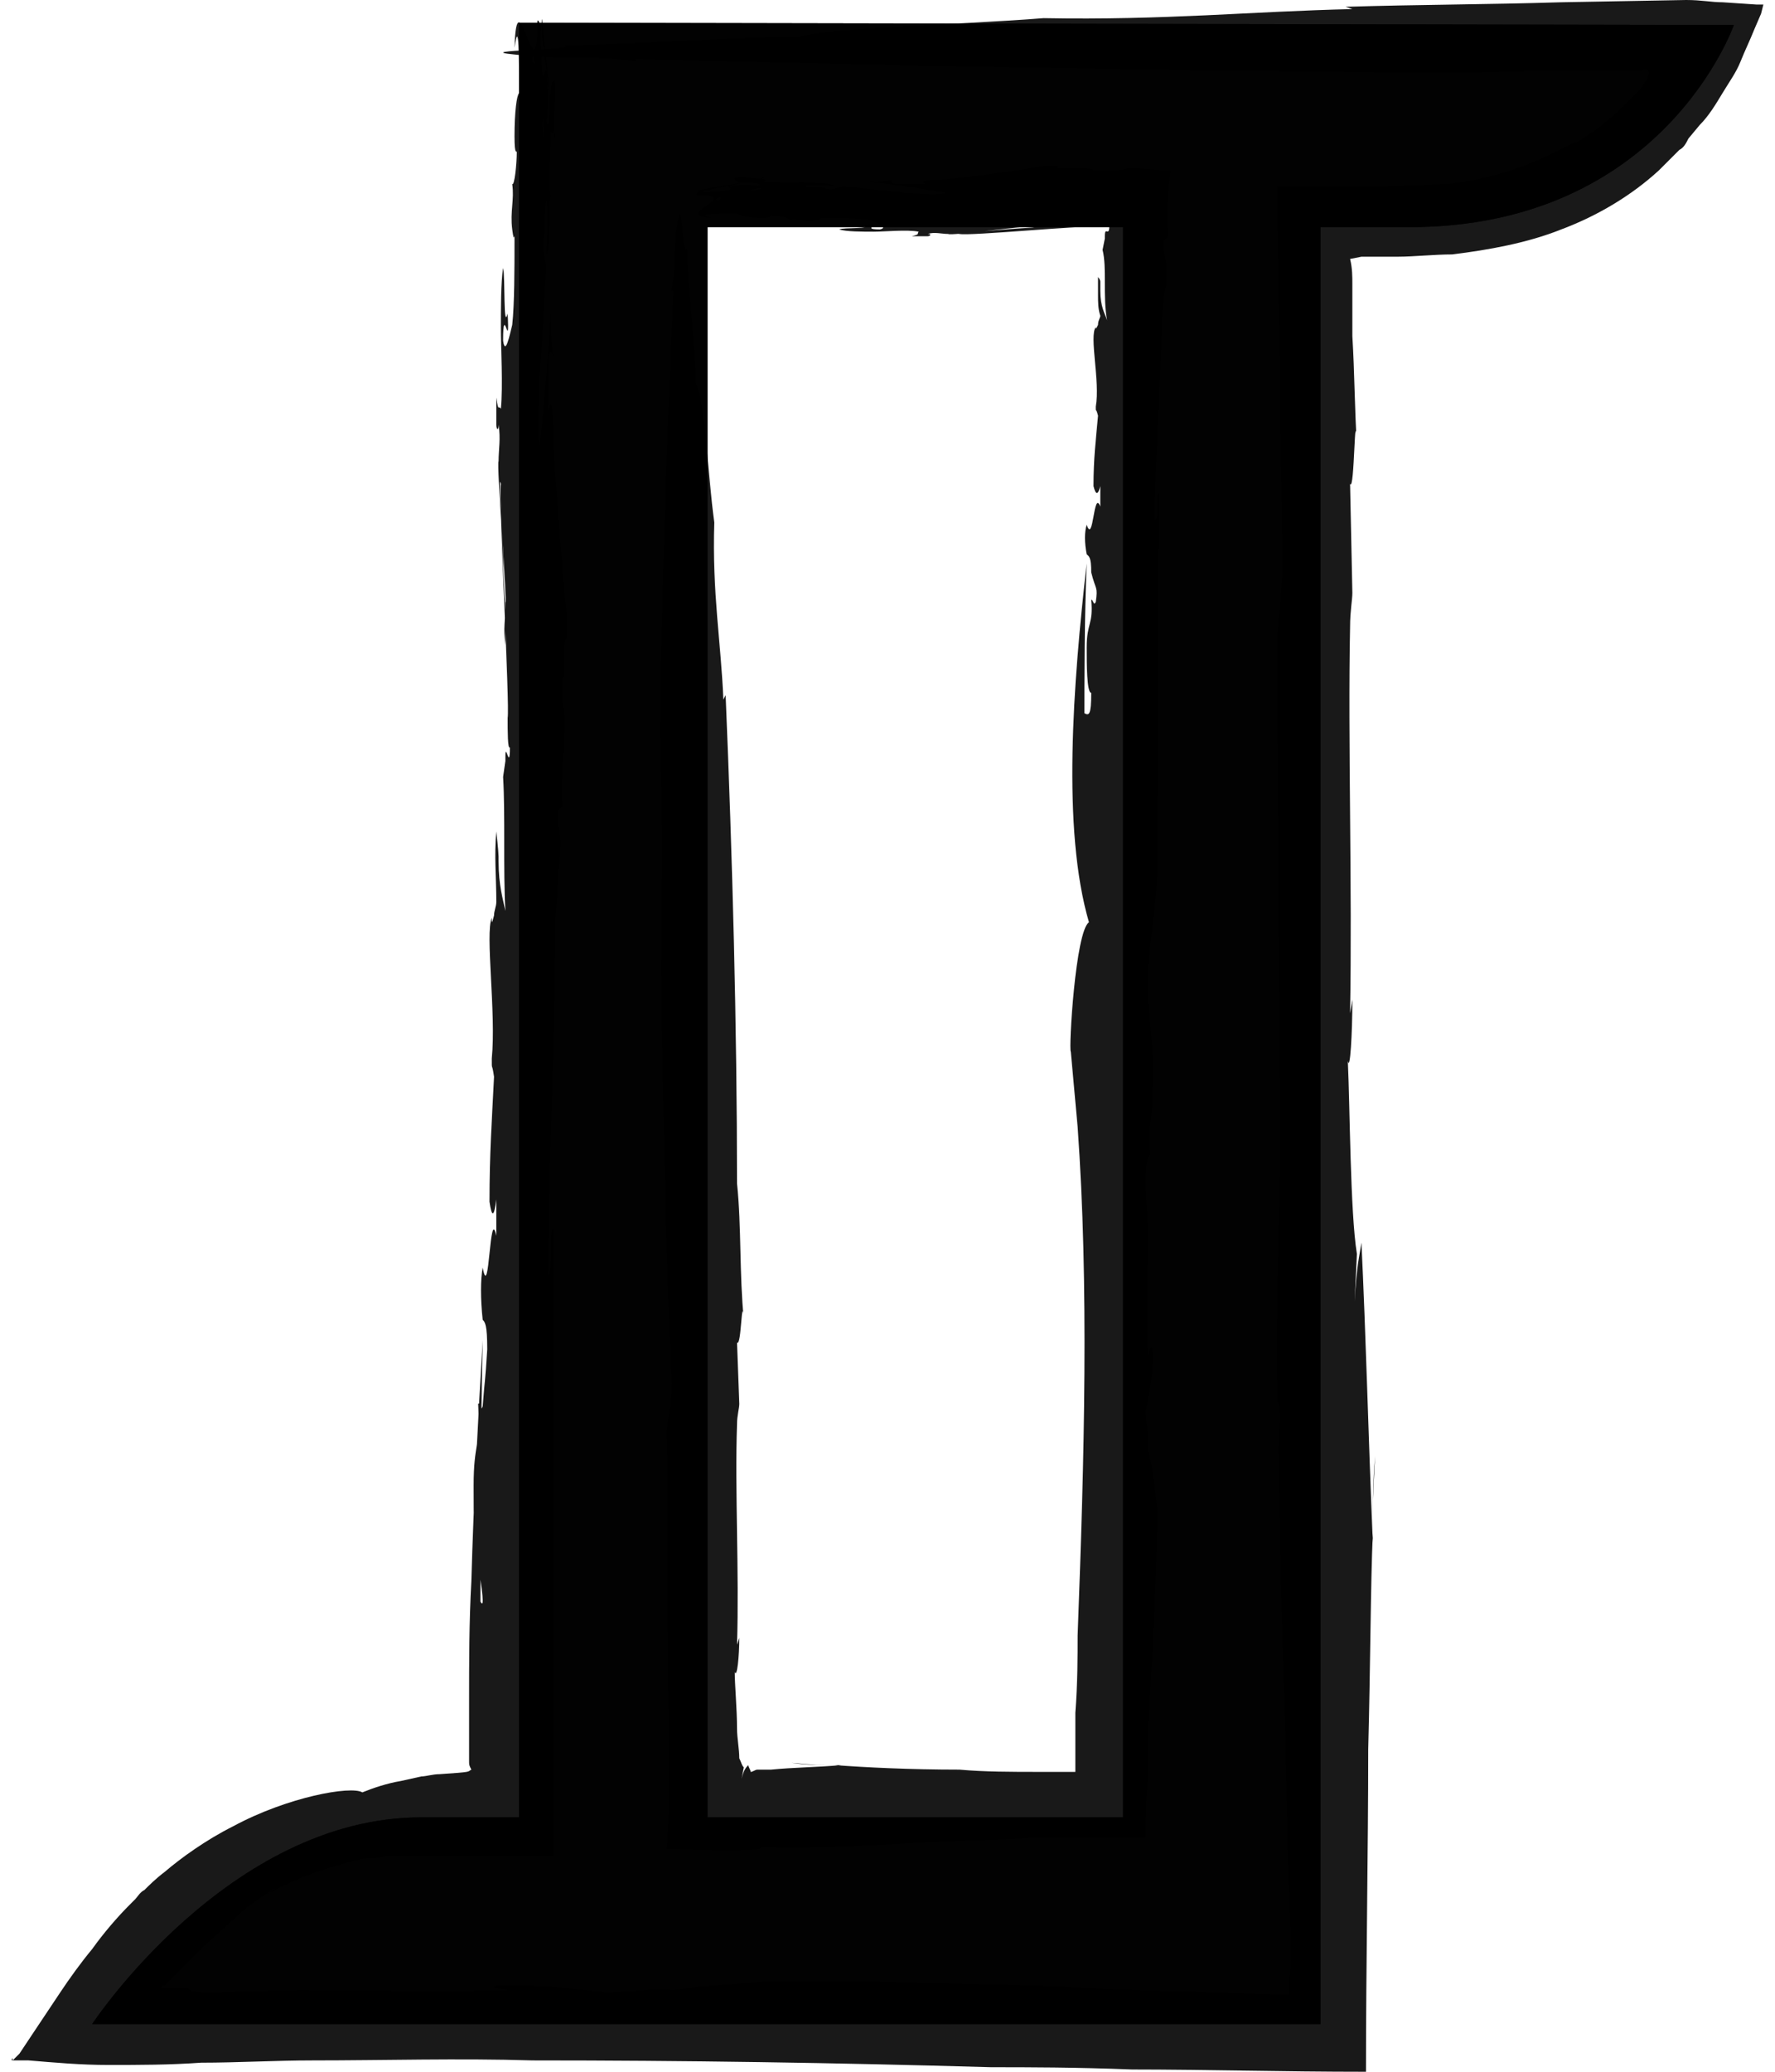<svg width="36" height="42" viewBox="0 0 36 42" fill="green" xmlns="http://www.w3.org/2000/svg">
<path d="M9.744 32.467V33.066C9.744 31.132 9.744 29.151 9.79 27.171C9.698 28.737 9.606 30.395 9.56 32.053C9.514 32.882 9.514 33.711 9.514 34.493C9.514 34.908 9.514 35.276 9.514 35.691C9.514 35.783 9.514 35.783 9.56 35.875C9.467 35.921 9.606 35.921 8.915 35.967C8.777 35.967 8.639 36.013 8.546 36.013L8.132 36.105C7.856 36.151 7.579 36.243 7.349 36.336C7.119 36.197 5.829 36.428 4.724 37.026C4.171 37.303 3.665 37.671 3.342 37.947C3.158 38.086 3.02 38.224 2.928 38.316C2.836 38.362 2.79 38.454 2.744 38.5C2.698 38.546 2.652 38.592 2.652 38.592C2.375 38.868 2.099 39.191 1.869 39.513C1.639 39.789 1.408 40.112 1.224 40.388L0.671 41.217L0.395 41.632L0.303 41.724L0.257 41.77H0.303H0.579H0.395H0.303H0.257C0.257 41.77 0.257 41.77 0.257 41.724C0.257 41.724 0.211 41.77 0.257 41.77H0.303H0.395H0.579C1.132 41.816 1.639 41.862 2.191 41.862C2.836 41.862 3.435 41.862 4.079 41.816C4.816 41.816 5.599 41.77 6.336 41.77C7.81 41.77 9.283 41.724 10.803 41.77C13.842 41.77 16.928 41.816 20.106 41.908C20.843 41.908 21.81 41.908 22.961 41.954C24.389 41.954 26 42 27.704 42C27.704 39.836 27.75 37.533 27.75 35.461C27.796 33.711 27.796 32.145 27.843 31.085C27.843 30.579 27.843 30.026 27.889 29.52C27.843 30.395 27.843 30.395 27.843 31.27C27.75 29.059 27.704 27.079 27.612 25.191C27.566 25.513 27.52 25.605 27.474 26.388L27.52 25.421C27.382 24.546 27.382 22.474 27.336 21.507C27.382 21.737 27.428 20.954 27.428 20.263L27.382 20.54C27.428 17.96 27.336 15.013 27.382 12.71C27.382 12.388 27.428 12.158 27.428 12.02L27.382 9.809C27.474 9.993 27.474 8.013 27.52 9.026C27.474 8.289 27.474 7.553 27.428 6.816C27.428 6.447 27.428 6.079 27.428 5.757C27.428 5.618 27.428 5.434 27.382 5.25L27.612 5.204C27.843 5.204 28.119 5.204 28.349 5.204C28.671 5.204 29.086 5.158 29.454 5.158C30.191 5.066 30.974 4.928 31.665 4.651C32.402 4.375 33.093 3.961 33.645 3.454C33.783 3.316 33.921 3.178 34.06 3.039C34.152 2.993 34.198 2.901 34.244 2.809L34.474 2.533C34.658 2.349 34.796 2.118 34.935 1.888C35.073 1.658 35.211 1.474 35.303 1.243C35.395 1.013 35.487 0.829 35.579 0.599L35.718 0.276L35.764 0.092H35.718H35.625L34.935 0.046C34.704 0.046 34.52 0 34.198 0L31.665 0.046C30.191 0.092 28.764 0.092 27.29 0.138L27.428 0.184C25.402 0.23 23.606 0.414 21.165 0.368C19.415 0.507 16.928 0.553 16.237 0.737C14.211 0.783 13.382 0.875 11.402 0.921C11.908 1.013 9.467 1.013 10.435 1.105C11.77 1.243 11.816 1.105 12.921 1.243L12.875 1.197C18.079 1.336 23.329 1.428 28.625 1.474C29.5 1.474 30.421 1.474 31.343 1.428C31.987 1.428 32.632 1.428 33.277 1.428C33.599 1.336 33.369 1.658 33.277 1.796L33.231 1.842C33.139 1.934 33.093 1.98 33 2.072C32.862 2.211 32.724 2.349 32.54 2.487C32.402 2.625 32.218 2.717 32.033 2.855L31.895 2.901L31.619 3.039C30.928 3.408 30.145 3.638 29.362 3.73C28.948 3.73 28.579 3.776 28.073 3.776C27.336 3.776 26.645 3.776 25.908 3.776C25.908 5.158 25.954 6.493 25.954 7.829C25.954 8.888 26 9.855 26 10.822C26.046 11.651 25.954 12.204 25.908 12.895C25.908 16.026 25.954 19.987 25.954 23.487C25.954 23.441 25.954 23.349 25.954 23.303C25.954 25.191 25.862 26.572 25.908 28.415C25.954 28.415 25.954 28.691 25.954 28.829C25.908 28.967 25.954 31.684 26.046 34.401C26.093 35.783 26.093 37.118 26.139 38.224C26.185 39.283 26.185 40.158 26.139 40.066C26.139 40.158 26.139 40.25 26.139 40.342V40.434C24.435 40.388 22.731 40.342 21.027 40.25C19.185 40.204 17.389 40.158 15.777 40.158C15.04 40.204 14.257 40.25 13.658 40.342C13.06 40.296 12.967 40.388 12.277 40.388C10.481 40.158 9.421 40.25 10.342 40.342C8.869 40.388 7.395 40.342 6.106 40.342C5.507 40.342 4.908 40.388 4.264 40.388C3.987 40.388 3.895 40.388 3.803 40.296C3.527 40.296 3.435 40.296 3.342 40.296H3.296C3.25 40.296 3.296 40.25 3.342 40.25C3.389 40.204 3.481 40.112 3.573 40.02C3.619 39.974 3.665 39.928 3.757 39.836C3.803 39.789 3.849 39.743 3.895 39.697L3.987 39.605L4.033 39.559L4.079 39.513L4.171 39.421C4.494 39.145 4.77 38.868 5.046 38.638C5.323 38.454 5.507 38.316 5.599 38.27L5.415 38.408C6.06 38.039 6.658 37.855 7.211 37.717C7.349 37.671 7.487 37.671 7.625 37.671C7.764 37.625 7.902 37.625 8.086 37.625C8.224 37.625 8.362 37.625 8.546 37.625C8.731 37.625 8.915 37.625 9.099 37.625C9.79 37.625 10.527 37.625 11.217 37.625C11.217 33.342 11.217 28.829 11.217 24.915C11.125 24.868 11.217 25.79 11.125 25.835C11.125 23.441 11.264 21.046 11.264 18.605C11.31 18.191 11.31 17.638 11.356 17.454C11.402 16.671 11.31 16.993 11.31 16.441L11.402 16.349C11.356 15.52 11.494 15.151 11.448 14.368C11.402 14.322 11.402 14.046 11.402 13.77C11.494 13.77 11.402 12.941 11.494 12.941C11.494 12.757 11.494 12.665 11.494 12.434C11.448 12.112 11.217 9.164 11.217 8.842V8.704C11.217 8.243 11.171 8.059 11.125 8.336V7.783V7.829V7.276C11.125 7.184 11.171 7.046 11.217 7.23C11.171 6.908 11.171 6.586 11.171 6.263C11.125 7.138 11.033 8.197 10.941 9.072C10.895 8.704 10.941 8.059 10.941 7.645C10.987 7.184 11.033 6.171 11.079 5.434C11.079 5.25 10.987 5.158 11.033 4.789C11.079 4.605 11.033 4.375 11.079 4.053C11.125 4.421 11.079 4.789 11.079 5.158C11.171 5.112 11.125 4.283 11.171 3.961C11.125 3.822 11.171 3.132 11.171 2.671C11.264 2.855 11.217 2.303 11.264 2.026C11.264 1.704 11.264 1.52 11.217 1.658C11.125 1.566 11.171 2.855 11.079 2.441C11.125 2.349 11.125 1.75 11.079 1.428C11.033 1.428 11.033 1.658 10.987 1.428C10.987 1.059 10.941 0.691 10.987 0.507C10.987 0.553 10.987 0.737 10.987 0.829C10.987 0.368 11.264 3.316 11.264 2.717C11.217 2.855 10.987 0.092 10.987 0.414C10.987 0.691 10.895 0.23 10.895 0.507L10.941 0.829C10.941 1.243 10.849 1.382 10.803 1.243C10.803 0.599 11.079 3.132 11.033 2.579V2.809C10.987 2.579 10.987 1.934 11.033 1.658C10.987 1.658 10.987 1.336 10.941 1.059V0.967C10.941 0.691 10.941 0.322 10.895 0.461C10.895 2.072 10.481 -0.599 10.435 0.967C10.527 0.322 10.527 1.197 10.527 1.888C10.481 1.934 10.435 2.257 10.435 2.763C10.435 3.178 10.481 3.039 10.481 3.086C10.481 3.316 10.435 3.776 10.389 3.73C10.435 4.053 10.342 4.283 10.389 4.651C10.435 5.02 10.435 4.605 10.435 4.882C10.435 5.434 10.435 6.171 10.389 6.586C10.342 6.77 10.25 7.23 10.204 6.908C10.204 6.079 10.342 7.23 10.296 6.355C10.204 6.724 10.25 5.618 10.204 5.434C10.158 5.711 10.158 6.263 10.158 6.724V6.632C10.158 7.046 10.204 7.829 10.158 8.289C10.112 8.197 10.112 8.382 10.066 8.059V8.612C10.066 8.704 10.112 8.75 10.112 8.612C10.158 8.888 10.112 9.118 10.112 9.349C10.066 9.395 10.296 12.296 10.25 12.204C10.25 12.618 10.204 12.71 10.25 13.079C10.25 13.079 10.25 12.849 10.25 12.526C10.25 12.158 10.204 11.697 10.204 11.283C10.158 10.408 10.112 9.579 10.158 9.809C10.112 10.132 10.342 14.322 10.296 14.553C10.296 14.829 10.296 15.197 10.342 15.151C10.342 15.658 10.25 15.013 10.25 15.335C10.25 15.335 10.25 15.29 10.25 15.428L10.204 15.75C10.25 16.533 10.204 17.638 10.25 18.467C10.204 18.237 10.112 17.96 10.112 17.454V17.362C10.112 17.27 10.066 16.855 10.066 16.855C10.02 17.362 10.066 17.776 10.066 18.283C10.066 18.375 10.02 18.467 10.02 18.559C9.974 18.743 9.974 18.697 9.974 18.651C9.974 18.651 9.974 18.651 9.974 18.605C9.836 18.928 10.066 20.54 9.974 21.46C9.974 21.737 9.974 21.507 10.02 21.829C9.974 22.75 9.928 23.395 9.928 24.362C9.974 24.684 10.02 24.684 10.066 24.316V25.053C9.928 24.408 9.928 26.434 9.79 25.697C9.744 25.928 9.744 26.342 9.79 26.757C9.836 26.803 9.882 26.849 9.882 27.355C9.836 28.092 9.836 27.908 9.79 28.507C9.744 28.645 9.744 28.415 9.698 28.46C9.744 29.382 9.606 29.243 9.606 30.118C9.606 30.671 9.606 31.73 9.698 31.73C9.836 32.559 9.79 32.559 9.744 32.467Z" fill="black" fill-opacity="0.9"/>
<path d="M10.527 0.461V36.842H8.546C4.632 36.842 1.869 41.033 1.869 41.033H26.783V4.605H28.579C33.737 4.605 35.165 0.507 35.165 0.507L10.527 0.461ZM14.349 4.605H22.777V36.842H14.349V4.605Z" fill="black" fill-opacity="0.9"/>
<path d="M21.994 14.46V14.783C21.994 13.678 21.994 12.526 22.04 11.421C21.764 13.862 21.533 16.809 22.086 18.697C21.81 18.882 21.672 21.276 21.718 21.322C21.764 21.829 21.81 22.335 21.856 22.842C22.086 26.066 21.994 29.52 21.856 33.158C21.856 33.572 21.856 34.125 21.81 34.724C21.81 35.046 21.81 35.368 21.81 35.737C21.81 35.783 21.81 35.829 21.81 35.921H21.672H21.625C21.625 35.921 21.625 35.921 21.579 35.921H21.487H21.073C20.52 35.921 19.968 35.921 19.461 35.875C18.448 35.875 17.527 35.829 16.928 35.783C16.652 35.783 16.329 35.783 16.053 35.737C16.56 35.783 16.56 35.783 17.066 35.783C16.56 35.829 16.099 35.829 15.639 35.875H15.454C15.408 35.875 15.408 35.875 15.408 35.875H15.362C15.316 35.875 15.27 35.921 15.224 35.921C15.224 35.875 15.178 35.829 15.178 35.783C15.132 35.829 15.086 35.875 15.04 36.059L15.086 35.829C15.04 35.783 15.04 35.737 14.994 35.645C14.994 35.461 14.948 35.23 14.948 35.046C14.948 34.632 14.902 34.171 14.902 33.895C14.948 34.033 14.994 33.572 14.994 33.204L14.948 33.342C14.994 31.868 14.902 30.21 14.948 28.875C14.948 28.691 14.994 28.553 14.994 28.46L14.948 27.217C15.04 27.309 15.04 26.158 15.086 26.757C14.994 25.835 15.04 24.868 14.948 23.993C14.948 20.816 14.856 17.408 14.717 14.092L14.671 14.184C14.625 13.033 14.441 12.02 14.487 10.592C14.349 9.579 14.303 8.151 14.119 7.783C14.073 6.632 13.981 6.171 13.935 5.02C13.842 5.296 13.842 3.914 13.75 4.467C13.612 5.204 13.75 5.25 13.612 5.895H13.658C13.52 8.888 13.428 11.835 13.382 14.875C13.474 16.901 13.382 19.066 13.428 21.184C13.474 23.441 13.52 25.882 13.612 27.816C13.658 28.276 13.566 28.599 13.52 29.013C13.566 30.809 13.52 33.066 13.566 35.046C13.566 35 13.566 34.954 13.566 34.954C13.566 35.138 13.566 35.276 13.566 35.414C13.566 35.645 13.566 35.829 13.566 36.013C13.566 36.52 13.566 36.98 13.52 37.487C14.119 37.487 14.764 37.533 15.408 37.487C15.408 37.441 15.546 37.441 15.639 37.441C15.731 37.487 17.25 37.441 18.816 37.349C19.599 37.303 20.382 37.303 20.981 37.257C21.119 37.257 21.257 37.257 21.395 37.257C21.533 37.257 21.718 37.257 21.81 37.257C22.086 37.257 22.316 37.257 22.362 37.257C22.5 37.257 22.685 37.257 22.869 37.257H23.237C23.237 36.842 23.237 36.474 23.283 36.059V35.507V35.092C23.329 34.539 23.329 34.033 23.375 33.526C23.422 32.467 23.468 31.5 23.468 30.579C23.422 30.165 23.375 29.704 23.283 29.382C23.329 29.059 23.237 28.967 23.237 28.599C23.468 27.585 23.375 26.987 23.283 27.493C23.237 26.665 23.283 25.79 23.283 25.053C23.283 24.684 23.237 24.362 23.237 23.993C23.237 23.717 23.237 23.533 23.329 23.395C23.283 22.658 23.375 22.842 23.375 22.059C23.468 21.875 23.237 20.079 23.283 19.849V19.987C23.283 19.066 23.468 18.467 23.468 17.546C23.514 15.059 23.468 12.342 23.514 9.993C23.422 9.993 23.514 10.5 23.422 10.546C23.422 9.164 23.56 7.783 23.56 6.447C23.606 6.217 23.606 5.895 23.652 5.803C23.652 5.618 23.652 5.434 23.652 5.342C23.652 5.25 23.606 5.204 23.606 4.882L23.698 4.789C23.652 4.283 23.698 3.868 23.744 3.454C23.514 3.454 23.237 3.408 22.869 3.408C22.823 3.454 22.5 3.454 22.178 3.454C22.178 3.408 21.948 3.408 21.718 3.408C21.672 3.408 21.625 3.408 21.579 3.408C21.533 3.408 21.533 3.408 21.487 3.408C21.441 3.408 21.441 3.408 21.441 3.362C21.349 3.362 21.257 3.362 21.165 3.362C20.981 3.408 19.323 3.638 19.093 3.638H19C18.77 3.638 18.632 3.684 18.77 3.73H18.448H18.494H18.172C18.125 3.73 18.033 3.684 18.125 3.638C17.941 3.684 17.757 3.684 17.573 3.684C18.079 3.73 18.678 3.822 19.185 3.914C18.954 3.961 18.586 3.914 18.356 3.914C18.079 3.868 17.527 3.822 17.112 3.776C17.02 3.776 16.928 3.868 16.744 3.822C16.652 3.776 16.514 3.822 16.329 3.776C16.514 3.73 16.744 3.776 16.928 3.776C16.882 3.684 16.422 3.73 16.237 3.684C16.145 3.73 15.777 3.684 15.5 3.684C15.592 3.592 15.316 3.638 15.132 3.592C14.948 3.592 14.856 3.592 14.902 3.638C14.856 3.73 15.592 3.684 15.362 3.776C15.316 3.73 14.948 3.73 14.764 3.776C14.764 3.822 14.902 3.822 14.764 3.868C14.579 3.868 14.349 3.914 14.211 3.868C14.257 3.868 14.349 3.868 14.395 3.868C14.119 3.868 15.823 3.592 15.454 3.592C15.546 3.638 13.981 3.868 14.119 3.868C14.257 3.868 14.027 3.961 14.165 3.961L14.349 3.914C14.579 3.914 14.671 4.007 14.579 4.053C14.211 4.053 15.639 3.776 15.316 3.822H15.454C15.316 3.868 14.948 3.868 14.81 3.822C14.81 3.868 14.625 3.868 14.487 3.914H14.441C14.303 3.914 14.073 3.914 14.165 3.961C15.086 3.961 13.566 4.375 14.441 4.421C14.073 4.329 14.579 4.329 14.948 4.329C14.994 4.375 15.178 4.421 15.454 4.421C15.685 4.421 15.592 4.375 15.639 4.375C15.777 4.375 16.053 4.421 16.007 4.467C16.191 4.421 16.329 4.513 16.56 4.467C16.744 4.421 16.56 4.421 16.698 4.421C17.02 4.421 17.435 4.421 17.665 4.467C17.757 4.513 18.033 4.605 17.849 4.651C17.389 4.651 18.033 4.513 17.527 4.559C17.711 4.651 17.112 4.605 17.02 4.651C17.158 4.697 17.481 4.697 17.757 4.697H17.711C17.941 4.697 18.402 4.651 18.632 4.697C18.586 4.743 18.678 4.743 18.494 4.789H18.816C18.862 4.789 18.908 4.743 18.816 4.743C18.954 4.697 19.093 4.743 19.231 4.743C19.277 4.789 20.889 4.559 20.843 4.605C21.073 4.605 21.119 4.651 21.349 4.605C21.395 4.559 19.185 4.743 19.461 4.743C19.645 4.789 22.04 4.559 22.132 4.605C22.27 4.605 22.5 4.605 22.5 4.559C22.5 4.836 22.408 4.559 22.408 4.789C22.408 4.789 22.408 4.743 22.408 4.836L22.362 5.066C22.408 5.25 22.408 5.48 22.408 5.711C22.408 5.987 22.408 6.263 22.454 6.493C22.408 6.355 22.316 6.217 22.316 5.895V5.849C22.316 5.849 22.316 5.757 22.316 5.711C22.316 5.664 22.27 5.618 22.27 5.618C22.27 5.711 22.27 5.849 22.27 5.987C22.27 6.125 22.27 6.263 22.316 6.401C22.316 6.447 22.27 6.493 22.27 6.586C22.224 6.678 22.224 6.678 22.224 6.632C22.086 6.816 22.316 7.737 22.224 8.243C22.224 8.382 22.224 8.243 22.27 8.428C22.224 8.934 22.178 9.303 22.178 9.855C22.224 10.04 22.27 10.04 22.316 9.855V10.27C22.178 9.901 22.178 11.053 22.04 10.638C21.994 10.776 21.994 11.007 22.04 11.237C22.086 11.283 22.132 11.283 22.132 11.605C22.224 11.974 22.27 11.882 22.224 12.204C22.178 12.296 22.178 12.158 22.132 12.158C22.178 12.665 22.04 12.618 22.04 13.125C22.04 13.447 22.04 14.046 22.132 14.046C22.132 14.507 22.086 14.507 21.994 14.46Z" fill="black" fill-opacity="0.9"/>
<path d="M10.527 0.461V36.842H8.546C4.632 36.842 1.869 41.033 1.869 41.033H26.783V4.605H28.579C33.737 4.605 35.165 0.507 35.165 0.507L10.527 0.461ZM14.349 4.605H22.777V36.842H14.349V4.605Z" fill="black" fill-opacity="0.9"/>
</svg>
